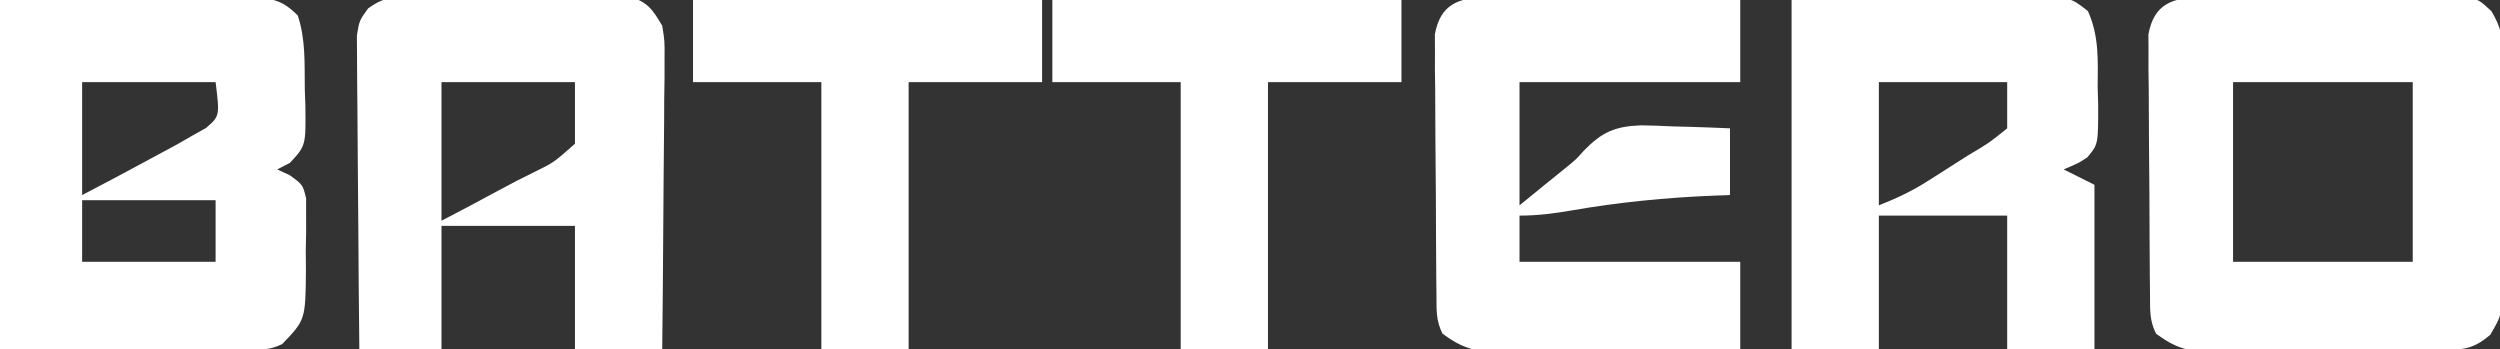 <?xml version="1.0" encoding="UTF-8"?>
<svg version="1.1" xmlns="http://www.w3.org/2000/svg" width="487" height="68">
<rect width="100%" height="100%" fill="#333333" stroke="none"/>
<path d="M0 0 C1.188 -0.016 2.376 -0.032 3.6 -0.048 C4.879 -0.043 6.159 -0.038 7.477 -0.033 C8.793 -0.039 10.11 -0.045 11.466 -0.052 C14.251 -0.062 17.034 -0.058 19.818 -0.043 C23.383 -0.026 26.947 -0.049 30.511 -0.084 C33.916 -0.112 37.321 -0.102 40.727 -0.095 C42.006 -0.109 43.285 -0.122 44.603 -0.136 C45.791 -0.123 46.979 -0.111 48.203 -0.098 C49.248 -0.097 50.293 -0.096 51.37 -0.095 C54.102 0.533 54.102 0.533 56.438 2.715 C58.307 5.881 58.607 7.608 58.619 11.254 C58.632 12.379 58.644 13.503 58.657 14.662 C58.649 15.868 58.641 17.073 58.633 18.315 C58.639 20.184 58.639 20.184 58.644 22.091 C58.648 25.397 58.632 28.702 58.609 32.008 C58.602 34.032 58.609 36.055 58.623 38.078 C58.648 41.97 58.645 45.86 58.633 49.752 C58.641 50.958 58.649 52.163 58.657 53.405 C58.564 61.749 58.564 61.749 56.193 65.77 C52.912 68.536 51.038 68.665 46.813 68.695 C45.708 68.704 44.603 68.714 43.465 68.724 C41.667 68.73 41.667 68.73 39.832 68.737 C38.604 68.742 37.375 68.748 36.11 68.754 C33.506 68.763 30.903 68.77 28.3 68.774 C24.316 68.78 20.333 68.814 16.35 68.846 C13.823 68.852 11.296 68.858 8.77 68.862 C6.98 68.88 6.98 68.88 5.155 68.899 C4.041 68.896 2.926 68.893 1.778 68.89 C0.312 68.895 0.312 68.895 -1.185 68.901 C-4.402 68.465 -6.285 67.43 -8.898 65.533 C-10.215 62.9 -10.047 60.903 -10.075 57.954 C-10.095 56.202 -10.095 56.202 -10.114 54.414 C-10.122 53.146 -10.129 51.879 -10.137 50.573 C-10.145 49.275 -10.153 47.978 -10.161 46.641 C-10.176 43.893 -10.186 41.144 -10.194 38.395 C-10.205 34.875 -10.239 31.356 -10.279 27.836 C-10.311 24.478 -10.316 21.119 -10.324 17.76 C-10.35 15.865 -10.35 15.865 -10.377 13.931 C-10.374 12.756 -10.371 11.582 -10.368 10.372 C-10.374 9.339 -10.38 8.305 -10.386 7.241 C-9.303 1.23 -5.622 0.033 0 0 Z M6.102 16.533 C6.102 28.083 6.102 39.633 6.102 51.533 C17.652 51.533 29.202 51.533 41.102 51.533 C41.102 39.983 41.102 28.433 41.102 16.533 C29.552 16.533 18.002 16.533 6.102 16.533 Z " fill="#FFFFFF" transform="translate(428.898,-0.533)"/>
<path d="M0 0 C8.828 -0.062 17.655 -0.124 26.75 -0.188 C29.533 -0.215 32.316 -0.242 35.183 -0.27 C37.387 -0.279 39.592 -0.287 41.797 -0.293 C42.942 -0.308 44.088 -0.324 45.268 -0.339 C46.364 -0.34 47.46 -0.34 48.589 -0.341 C50.014 -0.351 50.014 -0.351 51.469 -0.361 C54.483 0.069 55.824 0.898 58 3 C59.574 7.723 59.308 12.49 59.375 17.438 C59.431 19.012 59.431 19.012 59.488 20.619 C59.577 28.377 59.577 28.377 56.477 31.723 C55.659 32.144 54.842 32.566 54 33 C54.812 33.375 55.624 33.751 56.461 34.137 C59 36 59 36 59.631 38.648 C59.63 40.211 59.63 40.211 59.629 41.805 C59.631 42.946 59.633 44.086 59.635 45.262 C59.611 46.454 59.587 47.646 59.562 48.875 C59.573 50.06 59.584 51.244 59.596 52.465 C59.513 62.285 59.513 62.285 55 67 C52.473 68.264 50.736 68.12 47.908 68.114 C46.832 68.113 45.756 68.113 44.648 68.113 C43.514 68.108 42.379 68.103 41.211 68.098 C40.171 68.097 39.131 68.096 38.06 68.095 C34.165 68.089 30.27 68.075 26.375 68.062 C17.671 68.042 8.967 68.021 0 68 C0 45.56 0 23.12 0 0 Z M16 16 C16 23.26 16 30.52 16 38 C20.355 35.723 24.694 33.438 29.007 31.086 C30.815 30.101 32.63 29.128 34.445 28.156 C35.433 27.589 36.42 27.022 37.438 26.438 C38.323 25.941 39.209 25.445 40.121 24.934 C42.813 22.613 42.813 22.613 42 16 C33.42 16 24.84 16 16 16 Z M16 39 C16 42.96 16 46.92 16 51 C24.58 51 33.16 51 42 51 C42 47.04 42 43.08 42 39 C33.42 39 24.84 39 16 39 Z " fill="#FFFFFF" transform="translate(0,0)"/>
<path d="M0 0 C1.651 0 1.651 0 3.336 0.001 C4.518 0.022 5.701 0.042 6.919 0.063 C8.134 0.069 9.349 0.075 10.601 0.081 C14.484 0.103 18.365 0.153 22.247 0.204 C24.879 0.224 27.51 0.242 30.142 0.259 C36.594 0.303 43.045 0.372 49.497 0.454 C49.497 5.734 49.497 11.014 49.497 16.454 C35.307 16.454 21.117 16.454 6.497 16.454 C6.497 24.374 6.497 32.294 6.497 40.454 C8.168 39.093 9.838 37.732 11.56 36.329 C13.014 35.144 14.468 33.96 15.935 32.792 C17.546 31.464 17.546 31.464 19.01 29.824 C22.574 26.173 25.072 25.056 30.212 24.868 C32.287 24.908 34.362 24.979 36.435 25.079 C37.5 25.106 38.565 25.133 39.663 25.161 C42.275 25.231 44.886 25.339 47.497 25.454 C47.497 29.744 47.497 34.034 47.497 38.454 C45.879 38.51 45.879 38.51 44.228 38.567 C34.923 38.954 25.873 39.846 16.693 41.438 C13.218 42.04 10.037 42.454 6.497 42.454 C6.497 45.424 6.497 48.394 6.497 51.454 C20.687 51.454 34.877 51.454 49.497 51.454 C49.497 57.064 49.497 62.674 49.497 68.454 C42.041 68.528 34.584 68.583 27.128 68.619 C24.591 68.634 22.055 68.654 19.518 68.68 C15.872 68.717 12.226 68.734 8.579 68.747 C6.879 68.77 6.879 68.77 5.144 68.794 C4.084 68.794 3.023 68.794 1.93 68.795 C0.534 68.805 0.534 68.805 -0.89 68.815 C-4.05 68.379 -5.93 67.31 -8.503 65.454 C-9.82 62.82 -9.652 60.824 -9.68 57.875 C-9.699 56.122 -9.699 56.122 -9.719 54.335 C-9.726 53.067 -9.734 51.799 -9.741 50.493 C-9.749 49.196 -9.757 47.899 -9.766 46.562 C-9.781 43.813 -9.791 41.064 -9.798 38.315 C-9.809 34.796 -9.844 31.276 -9.883 27.757 C-9.916 24.398 -9.92 21.04 -9.929 17.681 C-9.955 15.785 -9.955 15.785 -9.982 13.851 C-9.979 12.677 -9.976 11.503 -9.973 10.292 C-9.979 9.259 -9.985 8.226 -9.991 7.162 C-8.948 1.372 -5.481 -0.05 0 0 Z " fill="#FFFFFF" transform="translate(289.503,-0.454)"/>
<path d="M0 0 C13.489 -0.155 13.489 -0.155 27.25 -0.312 C31.502 -0.381 31.502 -0.381 35.841 -0.45 C38.087 -0.465 40.332 -0.478 42.578 -0.488 C43.745 -0.514 44.912 -0.539 46.115 -0.566 C54.284 -0.57 54.284 -0.57 57.739 2.181 C59.936 7.092 59.657 11.758 59.625 17.062 C59.657 18.151 59.689 19.24 59.723 20.361 C59.732 28.132 59.732 28.132 57.62 30.636 C55.961 31.746 55.961 31.746 53 33 C54.98 33.99 56.96 34.98 59 36 C59 46.56 59 57.12 59 68 C53.39 68 47.78 68 42 68 C42 59.42 42 50.84 42 42 C33.75 42 25.5 42 17 42 C17 50.58 17 59.16 17 68 C11.39 68 5.78 68 0 68 C0 45.56 0 23.12 0 0 Z M17 16 C17 23.92 17 31.84 17 40 C20.648 38.541 23.375 37.274 26.609 35.215 C27.446 34.684 28.283 34.154 29.145 33.607 C30.434 32.781 30.434 32.781 31.75 31.938 C32.625 31.383 33.501 30.828 34.402 30.256 C38.404 27.892 38.404 27.892 42 25 C42 22.03 42 19.06 42 16 C33.75 16 25.5 16 17 16 Z " fill="#FFFFFF" transform="translate(349,0)"/>
<path d="M0 0 C1.008 -0.016 2.016 -0.032 3.054 -0.048 C4.136 -0.043 5.219 -0.038 6.334 -0.033 C8.009 -0.042 8.009 -0.042 9.718 -0.052 C12.079 -0.059 14.439 -0.056 16.799 -0.043 C20.415 -0.029 24.027 -0.063 27.643 -0.101 C29.936 -0.102 32.229 -0.1 34.521 -0.095 C35.604 -0.109 36.686 -0.122 37.801 -0.136 C39.313 -0.117 39.313 -0.117 40.855 -0.098 C41.741 -0.097 42.626 -0.096 43.537 -0.095 C47.059 0.831 48.084 2.455 49.928 5.533 C50.409 8.526 50.409 8.526 50.382 11.884 C50.382 13.145 50.381 14.406 50.381 15.705 C50.36 17.071 50.34 18.437 50.318 19.803 C50.311 21.208 50.305 22.614 50.301 24.019 C50.286 27.707 50.247 31.394 50.202 35.081 C50.161 38.848 50.143 42.616 50.123 46.383 C50.08 53.767 50.01 61.15 49.928 68.533 C44.318 68.533 38.708 68.533 32.928 68.533 C32.928 60.613 32.928 52.693 32.928 44.533 C24.348 44.533 15.768 44.533 6.928 44.533 C6.928 52.453 6.928 60.373 6.928 68.533 C1.648 68.533 -3.632 68.533 -9.072 68.533 C-9.163 60.258 -9.236 51.983 -9.28 43.707 C-9.3 39.864 -9.329 36.022 -9.374 32.179 C-9.418 28.47 -9.441 24.762 -9.452 21.053 C-9.459 19.638 -9.474 18.223 -9.495 16.809 C-9.524 14.827 -9.526 12.845 -9.526 10.863 C-9.54 9.17 -9.54 9.17 -9.553 7.444 C-9.072 4.533 -9.072 4.533 -7.361 2.171 C-4.659 0.238 -3.295 0.023 0 0 Z M6.928 16.533 C6.928 25.443 6.928 34.353 6.928 43.533 C12.413 40.668 12.413 40.668 17.857 37.733 C20.342 36.375 22.821 35.101 25.373 33.865 C28.8 32.182 28.8 32.182 32.928 28.533 C32.928 24.573 32.928 20.613 32.928 16.533 C24.348 16.533 15.768 16.533 6.928 16.533 Z " fill="#FFFFFF" transform="translate(79.072,-0.533)"/>
<path d="M0 0 C22.44 0 44.88 0 68 0 C68 5.28 68 10.56 68 16 C59.42 16 50.84 16 42 16 C42 33.16 42 50.32 42 68 C36.39 68 30.78 68 25 68 C25 50.84 25 33.68 25 16 C16.75 16 8.5 16 0 16 C0 10.72 0 5.44 0 0 Z " fill="#FFFFFF" transform="translate(205,0)"/>
<path d="M0 0 C22.44 0 44.88 0 68 0 C68 5.28 68 10.56 68 16 C59.42 16 50.84 16 42 16 C42 33.16 42 50.32 42 68 C36.39 68 30.78 68 25 68 C25 50.84 25 33.68 25 16 C16.75 16 8.5 16 0 16 C0 10.72 0 5.44 0 0 Z " fill="#FFFFFF" transform="translate(135,0)"/>
</svg>
